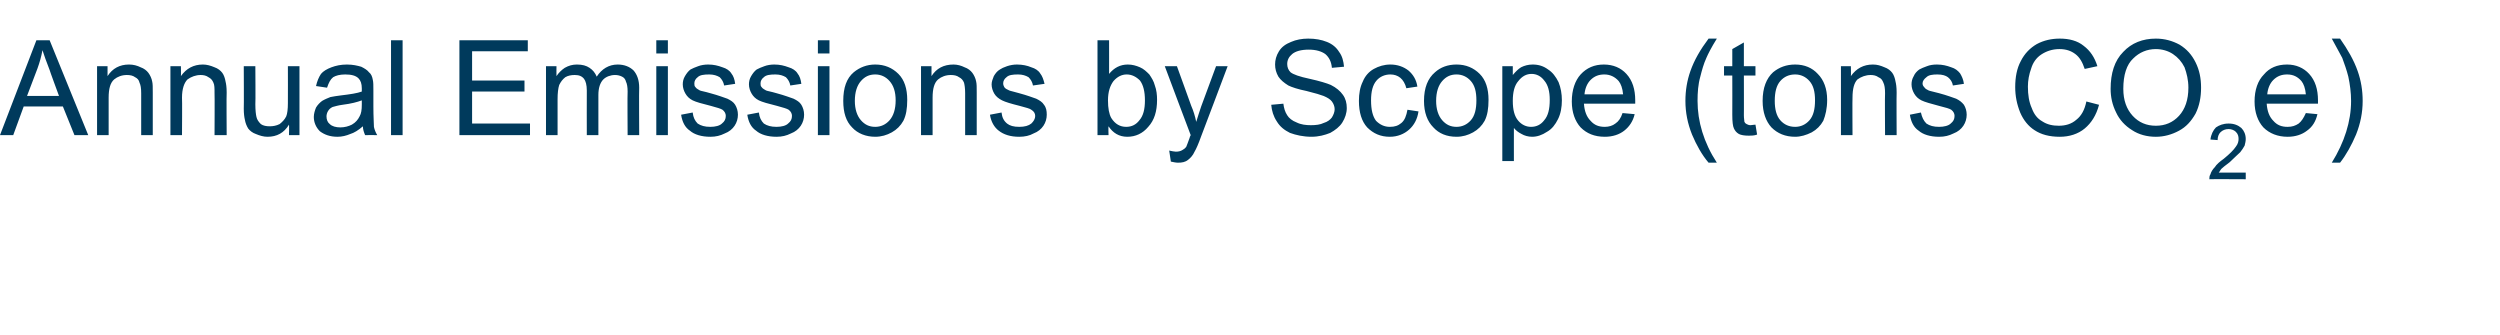 <?xml version="1.0" standalone="no"?><!DOCTYPE svg PUBLIC "-//W3C//DTD SVG 1.1//EN" "http://www.w3.org/Graphics/SVG/1.1/DTD/svg11.dtd"><svg xmlns="http://www.w3.org/2000/svg" version="1.1" width="453.3px" height="60.7px" viewBox="0 -7 453.3 60.7" style="top:-7px"><desc>Annual Emissions by Scope (tons CO2e)</desc><defs/><g id="Polygon67575"><path d="m0 17.5l6.6-17.2l2.4 0l7 17.2l-2.5 0l-2.1-5.2l-7.1 0l-1.9 5.2l-2.4 0zm4.9-7.1l5.8 0c0 0-1.75-4.74-1.7-4.7c-.6-1.5-1-2.7-1.3-3.6c-.2 1.1-.5 2.2-.9 3.3c.01-.02-1.9 5-1.9 5zm12.7 7.1l0-12.5l1.9 0c0 0-.01 1.8 0 1.8c.9-1.4 2.2-2.1 3.9-2.1c.8 0 1.5.2 2.1.5c.6.2 1.1.6 1.4 1c.3.4.6 1 .7 1.6c.1.4.1 1 .1 2c0 .02 0 7.7 0 7.7l-2.1 0c0 0-.01-7.6 0-7.6c0-.9-.1-1.5-.3-1.9c-.1-.5-.4-.8-.8-1c-.4-.3-.9-.4-1.5-.4c-.9 0-1.7.3-2.3.8c-.7.6-1 1.7-1 3.3c0-.02 0 6.8 0 6.8l-2.1 0zm13.3 0l0-12.5l1.9 0c0 0 .04 1.8 0 1.8c1-1.4 2.3-2.1 4-2.1c.7 0 1.4.2 2.1.5c.6.2 1.1.6 1.4 1c.3.4.5 1 .6 1.6c.1.4.2 1 .2 2c-.05.02 0 7.7 0 7.7l-2.2 0c0 0 .04-7.6 0-7.6c0-.9 0-1.5-.2-1.9c-.2-.5-.5-.8-.9-1c-.4-.3-.9-.4-1.4-.4c-.9 0-1.7.3-2.4.8c-.6.6-1 1.7-1 3.3c.05-.02 0 6.8 0 6.8l-2.1 0zm21.5 0c0 0 .04-1.86 0-1.9c-.9 1.5-2.2 2.2-3.9 2.2c-.7 0-1.4-.2-2.1-.5c-.6-.2-1.1-.6-1.4-1c-.3-.5-.5-1-.6-1.6c-.1-.4-.2-1.1-.2-2c.04.04 0-7.7 0-7.7l2.1 0c0 0 .05 6.93 0 6.9c0 1.1.1 1.9.2 2.3c.1.5.4.9.8 1.3c.4.3 1 .4 1.6.4c.6 0 1.2-.1 1.8-.4c.5-.4.9-.8 1.2-1.4c.2-.5.3-1.3.3-2.4c.02 0 0-6.7 0-6.7l2.1 0l0 12.5l-1.9 0zm13.8 0c-.2-.5-.4-1-.4-1.6c-.8.7-1.6 1.2-2.3 1.4c-.7.3-1.5.5-2.3.5c-1.4 0-2.4-.4-3.2-1c-.7-.7-1.1-1.6-1.1-2.6c0-.6.2-1.2.4-1.7c.3-.5.7-.9 1.1-1.2c.5-.3 1-.5 1.5-.7c.5-.1 1.1-.2 1.9-.3c1.7-.2 3-.4 3.8-.7c0-.3 0-.5 0-.6c0-.8-.2-1.4-.6-1.8c-.5-.5-1.3-.7-2.4-.7c-1 0-1.7.2-2.2.5c-.5.4-.8 1-1.1 1.9c0 0-2-.3-2-.3c.2-.9.5-1.6.9-2.2c.4-.5 1.1-.9 1.9-1.2c.8-.3 1.7-.5 2.8-.5c1.1 0 1.9.2 2.6.4c.6.3 1.1.6 1.4 1c.4.3.6.8.7 1.4c.1.4.1 1 .1 1.9c0 0 0 2.9 0 2.9c0 1.9.1 3.2.1 3.7c.1.5.3 1 .6 1.5c-.02-.03-2.2 0-2.2 0c0 0-.02-.03 0 0zm-.6-6.3c-.8.3-1.9.6-3.5.8c-.8.1-1.4.3-1.8.4c-.4.2-.6.4-.8.7c-.2.3-.3.7-.3 1c0 .6.2 1.1.6 1.4c.4.4 1.1.6 1.9.6c.8 0 1.5-.2 2.1-.5c.7-.4 1.1-.9 1.4-1.5c.3-.5.4-1.2.4-2.1c0 0 0-.8 0-.8zm5.3 6.3l0-17.2l2.1 0l0 17.2l-2.1 0zm12.4 0l0-17.2l12.4 0l0 2l-10.1 0l0 5.3l9.5 0l0 2l-9.5 0l0 5.8l10.5 0l0 2.1l-12.8 0zm15.7 0l0-12.5l1.9 0c0 0-.02 1.77 0 1.8c.4-.6.9-1.1 1.5-1.5c.7-.4 1.4-.6 2.2-.6c1 0 1.7.2 2.3.6c.6.4 1 .9 1.3 1.6c.9-1.4 2.2-2.2 3.8-2.2c1.2 0 2.2.4 2.9 1.1c.6.7 1 1.7 1 3.1c-.05.03 0 8.6 0 8.6l-2.1 0c0 0-.05-7.87 0-7.9c0-.8-.1-1.4-.3-1.8c-.1-.4-.3-.7-.7-.9c-.4-.2-.8-.3-1.3-.3c-.8 0-1.6.3-2.1.8c-.6.6-.9 1.6-.9 2.8c-.01.04 0 7.3 0 7.3l-2.1 0c0 0-.02-8.11 0-8.1c0-1-.2-1.7-.5-2.1c-.4-.5-.9-.7-1.7-.7c-.6 0-1.2.1-1.7.4c-.5.4-.8.8-1.1 1.4c-.2.6-.3 1.5-.3 2.6c0 .02 0 6.5 0 6.5l-2.1 0zm20-14.8l0-2.4l2.1 0l0 2.4l-2.1 0zm0 14.8l0-12.5l2.1 0l0 12.5l-2.1 0zm4.5-3.7c0 0 2.1-.4 2.1-.4c.1.9.4 1.5.9 2c.6.4 1.3.6 2.3.6c.9 0 1.7-.2 2.1-.6c.5-.4.7-.8.7-1.4c0-.4-.2-.8-.6-1.1c-.3-.2-1-.4-2.1-.7c-1.6-.4-2.7-.7-3.3-1c-.6-.3-1-.7-1.3-1.2c-.3-.5-.5-1.1-.5-1.7c0-.5.1-1 .4-1.5c.3-.5.6-.9 1-1.2c.4-.2.8-.4 1.4-.6c.5-.2 1.2-.3 1.8-.3c1 0 1.8.2 2.6.5c.7.2 1.3.6 1.6 1.1c.4.5.6 1.1.7 1.9c0 0-2 .3-2 .3c-.1-.6-.4-1.1-.8-1.5c-.5-.3-1.1-.5-1.9-.5c-1 0-1.7.1-2.1.5c-.4.3-.6.7-.6 1.1c0 .3 0 .5.2.7c.2.3.5.4.8.6c.2.1.9.2 1.9.5c1.5.4 2.5.8 3.1 1c.6.3 1.1.6 1.4 1.1c.3.5.5 1.1.5 1.8c0 .7-.2 1.4-.6 2c-.4.6-1 1.1-1.8 1.4c-.8.4-1.6.6-2.6.6c-1.6 0-2.9-.4-3.7-1.1c-.9-.6-1.4-1.6-1.6-2.9zm12 0c0 0 2.1-.4 2.1-.4c.1.9.4 1.5.9 2c.6.4 1.3.6 2.3.6c.9 0 1.7-.2 2.1-.6c.5-.4.7-.8.7-1.4c0-.4-.2-.8-.6-1.1c-.3-.2-1-.4-2.1-.7c-1.6-.4-2.7-.7-3.3-1c-.6-.3-1-.7-1.3-1.2c-.3-.5-.5-1.1-.5-1.7c0-.5.1-1 .4-1.5c.3-.5.6-.9 1-1.2c.4-.2.8-.4 1.4-.6c.5-.2 1.2-.3 1.8-.3c1 0 1.8.2 2.6.5c.7.2 1.3.6 1.6 1.1c.4.5.6 1.1.7 1.9c0 0-2 .3-2 .3c-.1-.6-.4-1.1-.8-1.5c-.5-.3-1.1-.5-1.9-.5c-1 0-1.7.1-2.1.5c-.4.3-.6.7-.6 1.1c0 .3 0 .5.2.7c.2.3.5.4.8.6c.2.1.9.2 1.9.5c1.5.4 2.5.8 3.1 1c.6.3 1.1.6 1.4 1.1c.3.5.5 1.1.5 1.8c0 .7-.2 1.4-.6 2c-.4.6-1 1.1-1.8 1.4c-.8.4-1.6.6-2.6.6c-1.6 0-2.9-.4-3.7-1.1c-.9-.6-1.4-1.6-1.6-2.9zm12.8-11.1l0-2.4l2.1 0l0 2.4l-2.1 0zm0 14.8l0-12.5l2.1 0l0 12.5l-2.1 0zm4.6-6.2c0-2.4.6-4.1 1.9-5.2c1.1-.9 2.4-1.4 3.9-1.4c1.7 0 3.1.6 4.2 1.7c1.1 1.1 1.6 2.7 1.6 4.7c0 1.6-.2 2.8-.7 3.8c-.5.9-1.2 1.6-2.1 2.1c-.9.5-1.9.8-3 .8c-1.7 0-3.2-.6-4.2-1.7c-1.1-1.1-1.6-2.7-1.6-4.8zm2.1 0c0 1.5.4 2.7 1.1 3.5c.7.8 1.5 1.2 2.6 1.2c1 0 1.9-.4 2.6-1.2c.7-.8 1.1-2 1.1-3.6c0-1.6-.4-2.7-1.1-3.5c-.7-.8-1.6-1.2-2.6-1.2c-1.1 0-1.9.4-2.6 1.2c-.7.8-1.1 2-1.1 3.6zm12 6.2l0-12.5l1.9 0c0 0-.01 1.8 0 1.8c.9-1.4 2.2-2.1 4-2.1c.7 0 1.4.2 2 .5c.6.2 1.1.6 1.4 1c.3.4.6 1 .7 1.6c.1.4.1 1 .1 2c.01.02 0 7.7 0 7.7l-2.1 0c0 0 0-7.6 0-7.6c0-.9-.1-1.5-.2-1.9c-.2-.5-.5-.8-.9-1c-.4-.3-.9-.4-1.5-.4c-.9 0-1.7.3-2.3.8c-.7.6-1 1.7-1 3.3c0-.02 0 6.8 0 6.8l-2.1 0zm12.5-3.7c0 0 2.1-.4 2.1-.4c.1.9.4 1.5 1 2c.5.4 1.2.6 2.2.6c1 0 1.7-.2 2.2-.6c.4-.4.7-.8.7-1.4c0-.4-.2-.8-.7-1.1c-.2-.2-1-.4-2.1-.7c-1.6-.4-2.6-.7-3.2-1c-.6-.3-1.1-.7-1.4-1.2c-.3-.5-.5-1.1-.5-1.7c0-.5.2-1 .4-1.5c.3-.5.6-.9 1.1-1.2c.3-.2.7-.4 1.3-.6c.6-.2 1.2-.3 1.8-.3c1 0 1.9.2 2.6.5c.7.2 1.3.6 1.6 1.1c.4.5.6 1.1.8 1.9c0 0-2.1.3-2.1.3c-.1-.6-.4-1.1-.8-1.5c-.5-.3-1.1-.5-1.9-.5c-1 0-1.7.1-2.1.5c-.4.3-.6.7-.6 1.1c0 .3.1.5.2.7c.2.3.5.4.9.6c.2.1.8.2 1.8.5c1.5.4 2.5.8 3.1 1c.6.3 1.1.6 1.4 1.1c.4.5.5 1.1.5 1.8c0 .7-.2 1.4-.6 2c-.4.6-1 1.1-1.8 1.4c-.7.4-1.6.6-2.6.6c-1.6 0-2.8-.4-3.7-1.1c-.8-.6-1.4-1.6-1.6-2.9zm21.5 3.7l-2 0l0-17.2l2.1 0c0 0 .01 6.12 0 6.1c.9-1.1 2-1.7 3.4-1.7c.8 0 1.5.2 2.2.5c.7.3 1.2.8 1.7 1.3c.4.6.8 1.2 1 2c.3.8.4 1.7.4 2.6c0 2.1-.5 3.7-1.6 4.9c-1 1.2-2.3 1.8-3.8 1.8c-1.5 0-2.6-.7-3.4-1.9c-.05.01 0 1.6 0 1.6zm-.1-6.3c0 1.4.2 2.5.6 3.2c.7 1.1 1.6 1.6 2.7 1.6c1 0 1.8-.4 2.4-1.2c.7-.8 1-2 1-3.6c0-1.6-.3-2.8-.9-3.6c-.7-.7-1.5-1.1-2.4-1.1c-.9 0-1.7.4-2.4 1.2c-.6.8-1 1.9-1 3.5zm12.7 11.3c-.4 0-.8-.1-1.3-.2c0 0-.3-2-.3-2c.5.1.9.2 1.2.2c.5 0 .9-.1 1.2-.3c.2-.1.5-.3.7-.6c.1-.2.3-.8.6-1.6c0-.1.1-.3.2-.5c-.02 0-4.7-12.5-4.7-12.5l2.2 0c0 0 2.62 7.23 2.6 7.2c.4.9.7 1.9.9 2.9c.3-1 .6-1.9.9-2.8c-.01-.02 2.7-7.3 2.7-7.3l2.1 0c0 0-4.77 12.68-4.8 12.7c-.5 1.4-.9 2.3-1.2 2.8c-.3.7-.8 1.2-1.2 1.5c-.5.4-1.1.5-1.8.5c0 0 0 0 0 0zm16.9-10.5c0 0 2.2-.2 2.2-.2c.1.8.3 1.5.7 2.1c.3.5.9 1 1.7 1.3c.8.4 1.7.5 2.6.5c.9 0 1.7-.1 2.3-.4c.7-.2 1.2-.6 1.5-1c.3-.5.5-1 .5-1.5c0-.5-.2-1-.5-1.4c-.3-.4-.8-.7-1.5-1c-.5-.2-1.5-.5-3.1-.9c-1.5-.3-2.7-.7-3.3-1c-.8-.5-1.4-1-1.8-1.6c-.4-.7-.6-1.4-.6-2.2c0-.8.2-1.6.7-2.4c.5-.8 1.2-1.3 2.2-1.7c.9-.4 2-.6 3.1-.6c1.3 0 2.4.2 3.4.6c1 .4 1.7 1 2.2 1.8c.6.8.8 1.7.9 2.7c0 0-2.2.2-2.2.2c-.1-1.1-.5-1.9-1.2-2.5c-.7-.5-1.7-.8-3-.8c-1.4 0-2.4.3-3 .8c-.6.5-.9 1.1-.9 1.8c0 .6.2 1.1.6 1.5c.5.4 1.6.8 3.5 1.2c1.8.4 3.1.8 3.8 1.1c1 .5 1.7 1.1 2.2 1.8c.5.7.7 1.5.7 2.4c0 .9-.3 1.8-.8 2.6c-.5.8-1.3 1.4-2.2 1.9c-1 .4-2.1.7-3.4.7c-1.5 0-2.8-.3-3.9-.7c-1-.5-1.8-1.1-2.4-2.1c-.6-.9-.9-1.9-1-3zm24.7.9c0 0 2 .3 2 .3c-.2 1.4-.8 2.5-1.7 3.3c-.9.8-2.1 1.3-3.5 1.3c-1.7 0-3-.6-4.1-1.7c-1-1.1-1.5-2.7-1.5-4.8c0-1.3.2-2.5.7-3.5c.4-1 1.1-1.8 2-2.3c.9-.5 1.9-.8 3-.8c1.3 0 2.4.4 3.3 1.1c.8.7 1.4 1.6 1.6 2.9c0 0-2 .3-2 .3c-.2-.8-.6-1.5-1.1-1.9c-.5-.4-1.1-.6-1.8-.6c-1 0-1.9.4-2.5 1.1c-.7.8-1 2-1 3.6c0 1.7.3 2.9.9 3.7c.7.7 1.5 1.1 2.5 1.1c.9 0 1.5-.2 2.1-.7c.6-.5.9-1.3 1.1-2.4zm3-1.6c0-2.4.7-4.1 2-5.2c1-.9 2.3-1.4 3.9-1.4c1.7 0 3.1.6 4.2 1.7c1.1 1.1 1.6 2.7 1.6 4.7c0 1.6-.2 2.8-.7 3.8c-.5.9-1.2 1.6-2.1 2.1c-.9.5-1.9.8-3 .8c-1.8 0-3.2-.6-4.2-1.7c-1.1-1.1-1.7-2.7-1.7-4.8zm2.2 0c0 1.5.4 2.7 1.1 3.5c.7.8 1.5 1.2 2.6 1.2c1 0 1.9-.4 2.6-1.2c.7-.8 1-2 1-3.6c0-1.6-.3-2.7-1-3.5c-.7-.8-1.6-1.2-2.6-1.2c-1.1 0-1.9.4-2.6 1.2c-.7.8-1.1 2-1.1 3.6zm12 10.9l0-17.2l1.9 0c0 0 0 1.64 0 1.6c.5-.6 1-1.1 1.5-1.4c.6-.3 1.3-.5 2.1-.5c1.1 0 2 .3 2.8.9c.8.5 1.4 1.3 1.9 2.3c.4 1 .6 2.1.6 3.3c0 1.2-.2 2.4-.7 3.4c-.5 1-1.1 1.8-2 2.3c-.9.6-1.8.9-2.7.9c-.7 0-1.4-.2-1.9-.5c-.6-.3-1.1-.7-1.4-1.1c-.01-.02 0 6 0 6l-2.1 0zm1.9-10.9c0 1.6.3 2.8 1 3.6c.6.7 1.4 1.1 2.3 1.1c1 0 1.8-.4 2.4-1.2c.7-.8 1-2 1-3.7c0-1.5-.3-2.7-1-3.5c-.6-.8-1.4-1.2-2.3-1.2c-.9 0-1.7.4-2.4 1.3c-.7.8-1 2-1 3.6zm19.9 2.2c0 0 2.2.2 2.2.2c-.3 1.3-1 2.3-1.9 3c-.9.7-2.1 1.1-3.5 1.1c-1.9 0-3.3-.6-4.4-1.7c-1-1.1-1.6-2.7-1.6-4.7c0-2.1.6-3.8 1.6-4.9c1.1-1.2 2.5-1.8 4.2-1.8c1.7 0 3.1.6 4.1 1.7c1.1 1.2 1.6 2.8 1.6 4.8c0 .2 0 .3 0 .6c0 0-9.3 0-9.3 0c.1 1.4.5 2.4 1.2 3.1c.7.8 1.5 1.1 2.6 1.1c.7 0 1.4-.2 1.9-.6c.6-.4 1-1 1.3-1.9zm-6.9-3.4c0 0 7 0 7 0c-.1-1.1-.4-1.9-.8-2.4c-.7-.8-1.6-1.2-2.6-1.2c-1 0-1.8.3-2.5 1c-.6.6-1 1.5-1.1 2.6zm22.5 12.4c-1.2-1.4-2.2-3.2-3-5.1c-.8-2-1.2-4-1.2-6.1c0-1.9.3-3.7.9-5.4c.7-2 1.8-3.9 3.3-5.9c0 0 1.5 0 1.5 0c-1 1.6-1.6 2.8-1.9 3.5c-.5 1.1-.8 2.2-1.1 3.4c-.4 1.4-.5 2.9-.5 4.4c0 3.7 1.1 7.5 3.5 11.2c0 0-1.5 0-1.5 0zm7.6-6.8c.2 0 .6-.1.9-.1c0 0 .3 1.8.3 1.8c-.5.2-1.1.2-1.5.2c-.8 0-1.4-.1-1.8-.3c-.5-.3-.7-.6-.9-1c-.2-.4-.3-1.2-.3-2.5c.02.03 0-7.1 0-7.1l-1.5 0l0-1.7l1.5 0l0-3.1l2.1-1.2l0 4.3l2.1 0l0 1.7l-2.1 0c0 0 .02 7.25 0 7.2c0 .6.1 1 .1 1.2c.1.2.2.3.4.4c.2.1.4.2.7.2c0 0 0 0 0 0zm2.2-4.4c0-2.4.7-4.1 1.9-5.2c1.1-.9 2.4-1.4 4-1.4c1.7 0 3.1.6 4.1 1.7c1.1 1.1 1.7 2.7 1.7 4.7c0 1.6-.3 2.8-.7 3.8c-.5.9-1.2 1.6-2.1 2.1c-1 .5-2 .8-3 .8c-1.8 0-3.2-.6-4.3-1.7c-1-1.1-1.6-2.7-1.6-4.8zm2.2 0c0 1.5.3 2.7 1 3.5c.7.8 1.6 1.2 2.7 1.2c1 0 1.9-.4 2.6-1.2c.7-.8 1-2 1-3.6c0-1.6-.3-2.7-1-3.5c-.7-.8-1.6-1.2-2.6-1.2c-1.1 0-2 .4-2.7 1.2c-.7.8-1 2-1 3.6zm12 6.2l0-12.5l1.8 0c0 0 .05 1.8 0 1.8c1-1.4 2.3-2.1 4-2.1c.8 0 1.4.2 2.1.5c.6.2 1.1.6 1.4 1c.3.4.5 1 .6 1.6c.1.4.2 1 .2 2c-.04.02 0 7.7 0 7.7l-2.1 0c0 0-.05-7.6 0-7.6c0-.9-.1-1.5-.3-1.9c-.2-.5-.4-.8-.9-1c-.4-.3-.9-.4-1.4-.4c-.9 0-1.7.3-2.4.8c-.6.6-.9 1.7-.9 3.3c-.04-.02 0 6.8 0 6.8l-2.1 0zm12.5-3.7c0 0 2-.4 2-.4c.2.9.5 1.5 1 2c.6.4 1.3.6 2.3.6c.9 0 1.7-.2 2.1-.6c.5-.4.7-.8.7-1.4c0-.4-.2-.8-.6-1.1c-.3-.2-1-.4-2.2-.7c-1.5-.4-2.6-.7-3.2-1c-.6-.3-1-.7-1.3-1.2c-.3-.5-.5-1.1-.5-1.7c0-.5.1-1 .4-1.5c.2-.5.6-.9 1-1.2c.4-.2.8-.4 1.4-.6c.5-.2 1.1-.3 1.8-.3c1 0 1.8.2 2.6.5c.7.2 1.2.6 1.6 1.1c.3.5.6 1.1.7 1.9c0 0-2 .3-2 .3c-.1-.6-.4-1.1-.9-1.5c-.4-.3-1-.5-1.9-.5c-.9 0-1.6.1-2 .5c-.4.3-.7.7-.7 1.1c0 .3.1.5.3.7c.2.3.4.4.8.6c.2.1.8.2 1.9.5c1.5.4 2.5.8 3.1 1c.6.3 1 .6 1.4 1.1c.3.5.5 1.1.5 1.8c0 .7-.2 1.4-.6 2c-.4.6-1 1.1-1.8 1.4c-.8.4-1.6.6-2.6.6c-1.6 0-2.9-.4-3.7-1.1c-.9-.6-1.4-1.6-1.6-2.9zm32-2.4c0 0 2.3.6 2.3.6c-.5 1.9-1.4 3.3-2.6 4.3c-1.2 1-2.8 1.5-4.5 1.5c-1.9 0-3.4-.4-4.6-1.2c-1.1-.7-2-1.8-2.6-3.2c-.6-1.5-.9-3-.9-4.6c0-1.8.3-3.4 1-4.7c.7-1.4 1.7-2.4 2.9-3.1c1.3-.7 2.7-1 4.2-1c1.7 0 3.2.4 4.3 1.3c1.2.9 2 2.1 2.5 3.7c0 0-2.3.5-2.3.5c-.4-1.2-.9-2.1-1.7-2.7c-.8-.6-1.7-.9-2.9-.9c-1.3 0-2.4.4-3.3 1c-.9.6-1.5 1.5-1.8 2.5c-.4 1.1-.6 2.2-.6 3.3c0 1.5.2 2.8.7 3.9c.4 1.1 1 1.9 1.9 2.4c.9.6 1.9.8 3 .8c1.2 0 2.3-.3 3.2-1.1c.9-.7 1.5-1.8 1.8-3.3zm4.4-2.3c0-2.8.7-5.1 2.3-6.7c1.5-1.6 3.5-2.4 5.9-2.4c1.6 0 3 .4 4.3 1.1c1.3.8 2.2 1.8 2.9 3.2c.7 1.4 1 2.9 1 4.6c0 1.7-.3 3.3-1 4.7c-.8 1.4-1.7 2.4-3 3.1c-1.3.7-2.7 1.1-4.2 1.1c-1.6 0-3.1-.4-4.3-1.2c-1.3-.8-2.3-1.9-2.9-3.2c-.7-1.4-1-2.8-1-4.3zm2.3 0c0 2.1.6 3.7 1.7 4.9c1.1 1.2 2.5 1.8 4.2 1.8c1.7 0 3.1-.6 4.2-1.8c1.1-1.2 1.7-2.9 1.7-5.1c0-1.4-.3-2.6-.7-3.7c-.5-1-1.2-1.8-2.1-2.4c-.9-.6-2-.9-3.1-.9c-1.6 0-3 .6-4.1 1.7c-1.2 1.1-1.8 3-1.8 5.5zm22.2 15.2l0 1.2c0 0-6.59-.04-6.6 0c0-.3 0-.6.2-.9c.1-.4.4-.9.8-1.3c.3-.5.9-1 1.6-1.5c1.1-.9 1.8-1.6 2.2-2.2c.4-.5.5-1 .5-1.4c0-.5-.1-.9-.5-1.3c-.3-.3-.8-.5-1.3-.5c-.6 0-1.1.2-1.5.6c-.3.3-.5.8-.5 1.4c0 0-1.3-.1-1.3-.1c.1-.9.5-1.7 1-2.2c.6-.4 1.3-.7 2.3-.7c1 0 1.7.3 2.3.8c.5.5.8 1.2.8 2c0 .4-.1.8-.2 1.2c-.2.4-.5.8-.8 1.2c-.4.4-1.1 1-1.9 1.8c-.8.6-1.3 1-1.5 1.2c-.2.2-.3.5-.5.7c.02-.02 4.9 0 4.9 0zm10.9-10.8c0 0 2.1.2 2.1.2c-.3 1.3-.9 2.3-1.9 3c-.9.7-2.1 1.1-3.5 1.1c-1.8 0-3.3-.6-4.4-1.7c-1-1.1-1.6-2.7-1.6-4.7c0-2.1.6-3.8 1.7-4.9c1-1.2 2.4-1.8 4.2-1.8c1.6 0 3 .6 4 1.7c1.1 1.2 1.6 2.8 1.6 4.8c0 .2 0 .3 0 .6c0 0-9.3 0-9.3 0c.1 1.4.5 2.4 1.2 3.1c.7.8 1.5 1.1 2.6 1.1c.8 0 1.4-.2 2-.6c.5-.4.9-1 1.3-1.9zm-7-3.4c0 0 7 0 7 0c-.1-1.1-.4-1.9-.8-2.4c-.7-.8-1.5-1.2-2.6-1.2c-1 0-1.8.3-2.5 1c-.6.6-1 1.5-1.1 2.6zm13.2 12.4c0 0-1.5 0-1.5 0c2.3-3.7 3.5-7.5 3.5-11.2c0-1.5-.2-3-.5-4.4c-.3-1.2-.7-2.3-1.1-3.4c-.4-.7-1-1.9-1.9-3.5c0 0 1.5 0 1.5 0c1.4 2 2.5 3.9 3.2 5.9c.6 1.7.9 3.5.9 5.4c0 2.1-.4 4.1-1.2 6.1c-.8 1.9-1.8 3.7-2.9 5.1z" stroke="none" fill="#003a5c"/></g></svg>